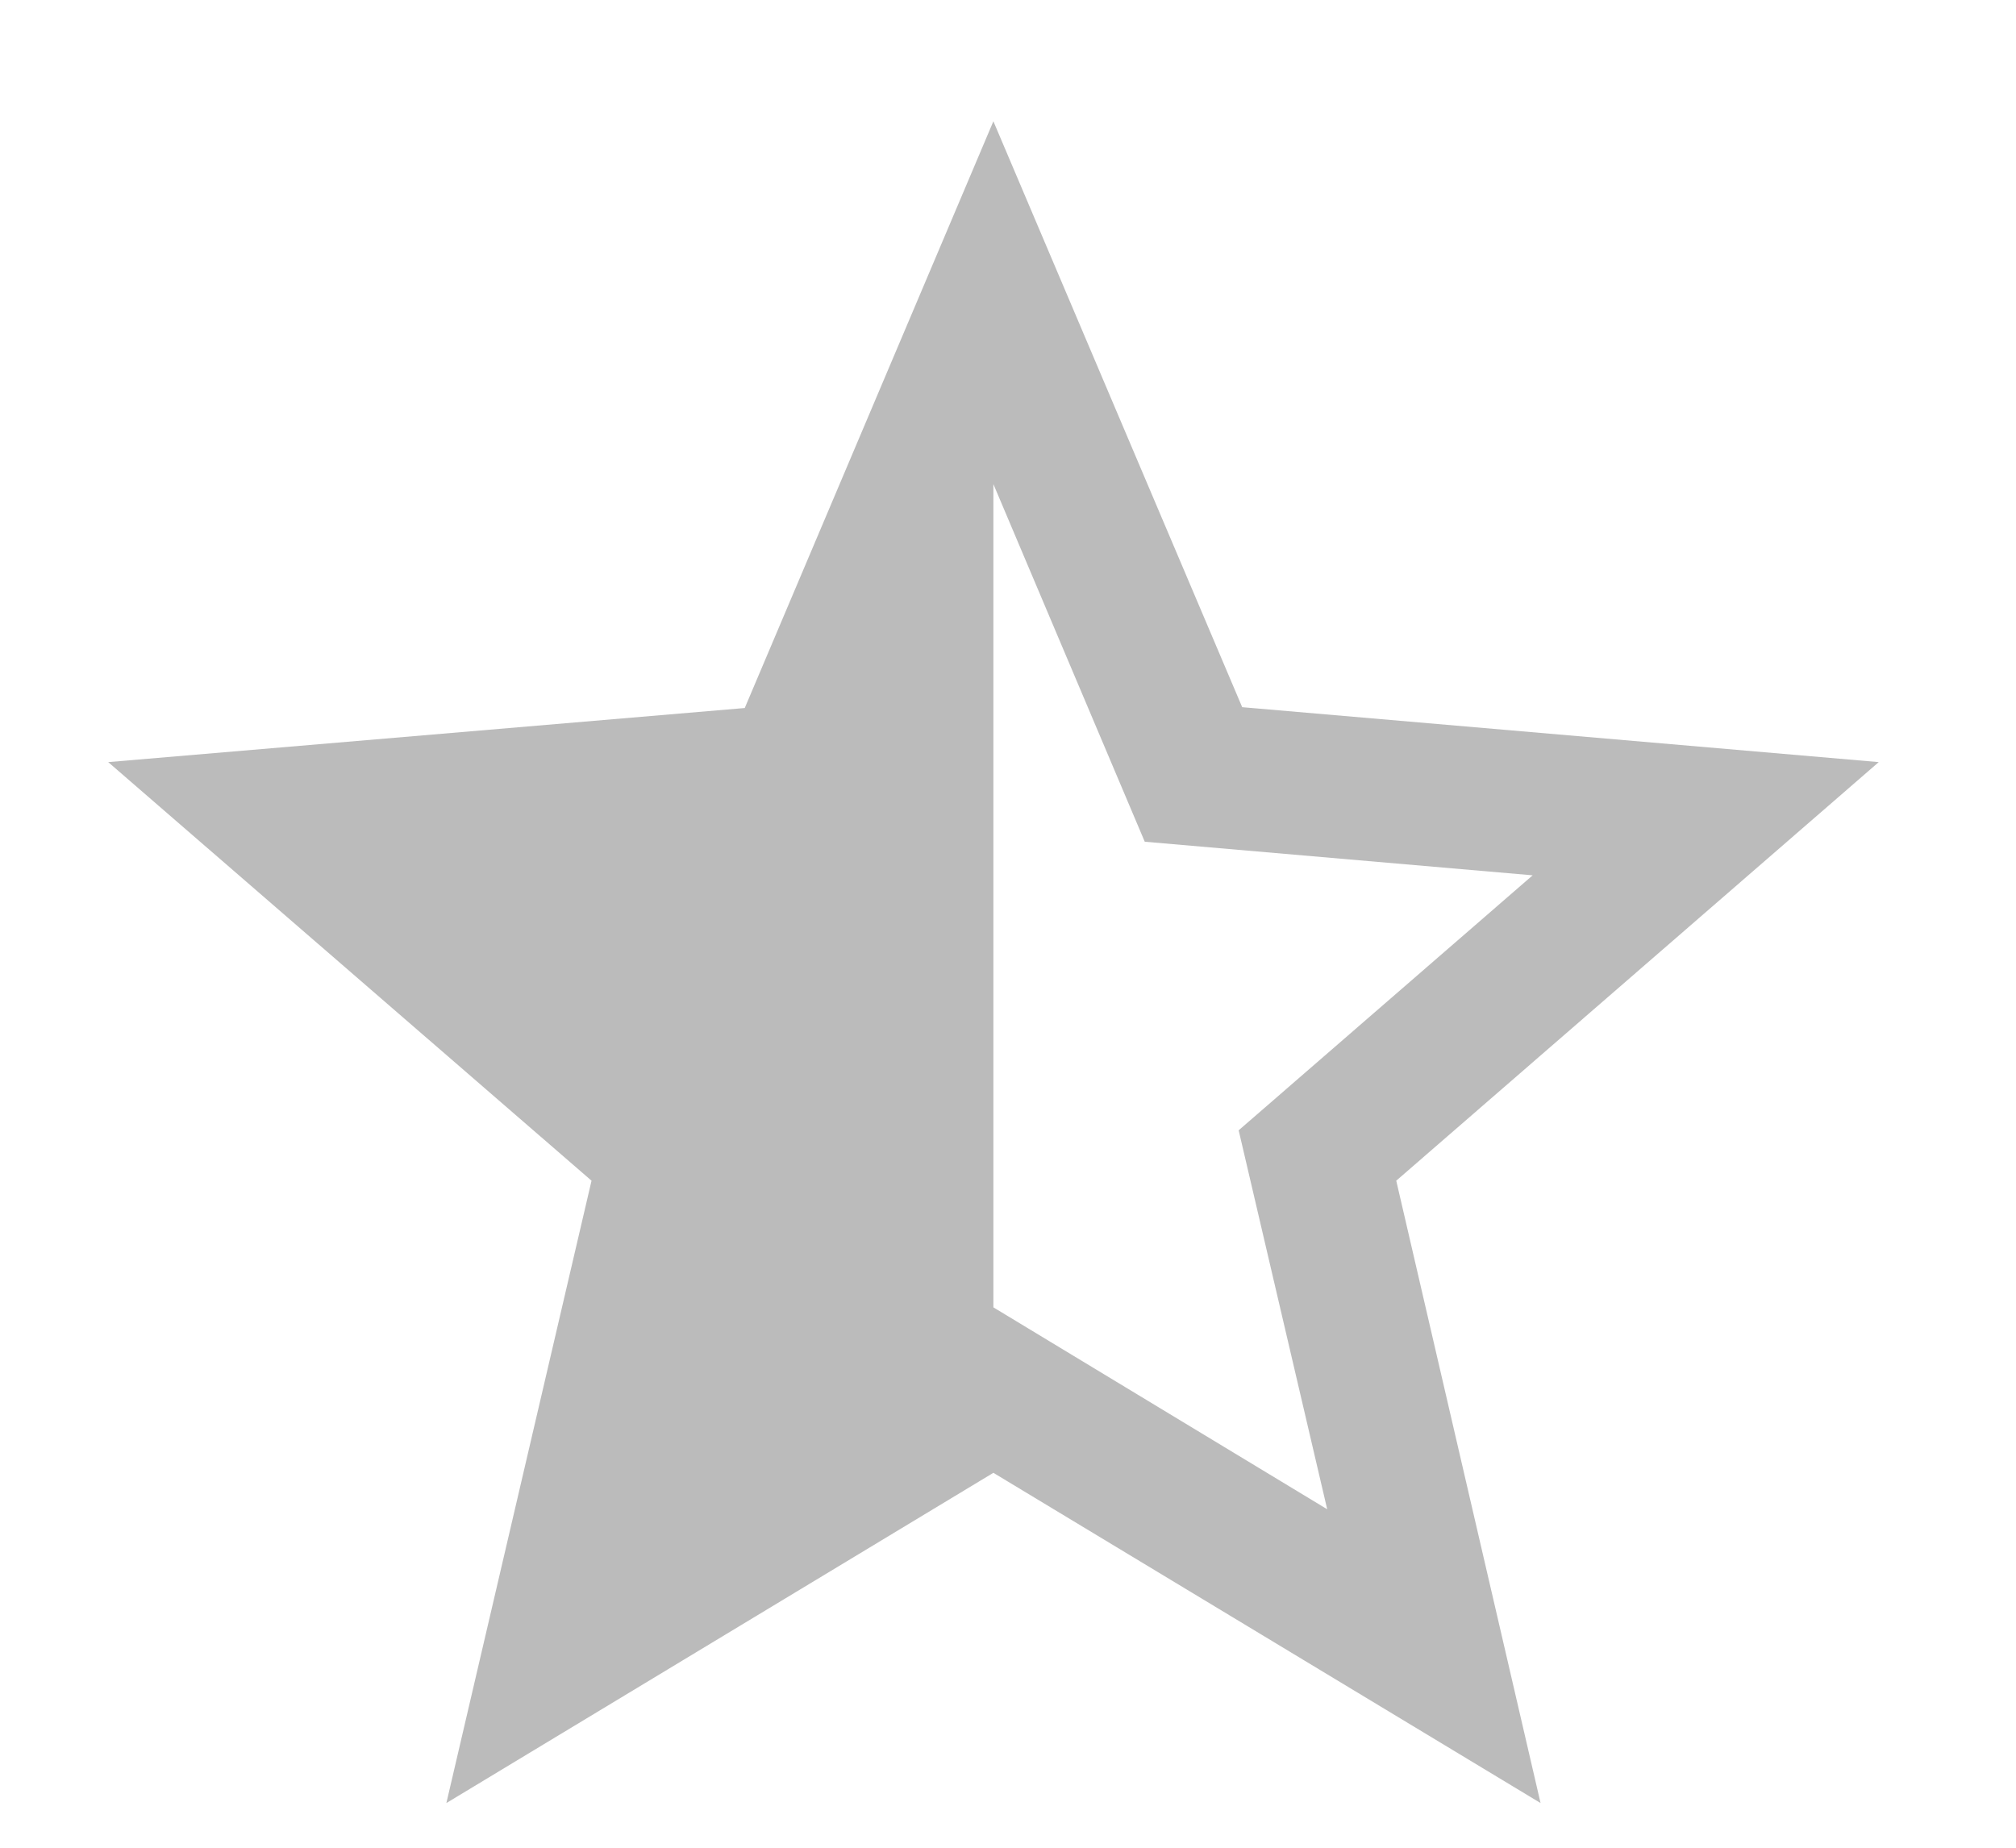 <svg width="12" height="11" viewBox="0 0 12 11" fill="none" xmlns="http://www.w3.org/2000/svg">
<path d="M11.183 4.537L7.394 4.21L5.913 0.722L4.433 4.215L0.644 4.537L3.521 7.029L2.657 10.734L5.913 8.768L9.17 10.734L8.311 7.029L11.183 4.537ZM5.913 7.783V2.882L6.814 5.011L9.123 5.211L7.373 6.729L7.9 8.985L5.913 7.783Z" fill="#BBBBBB"/>
</svg>
